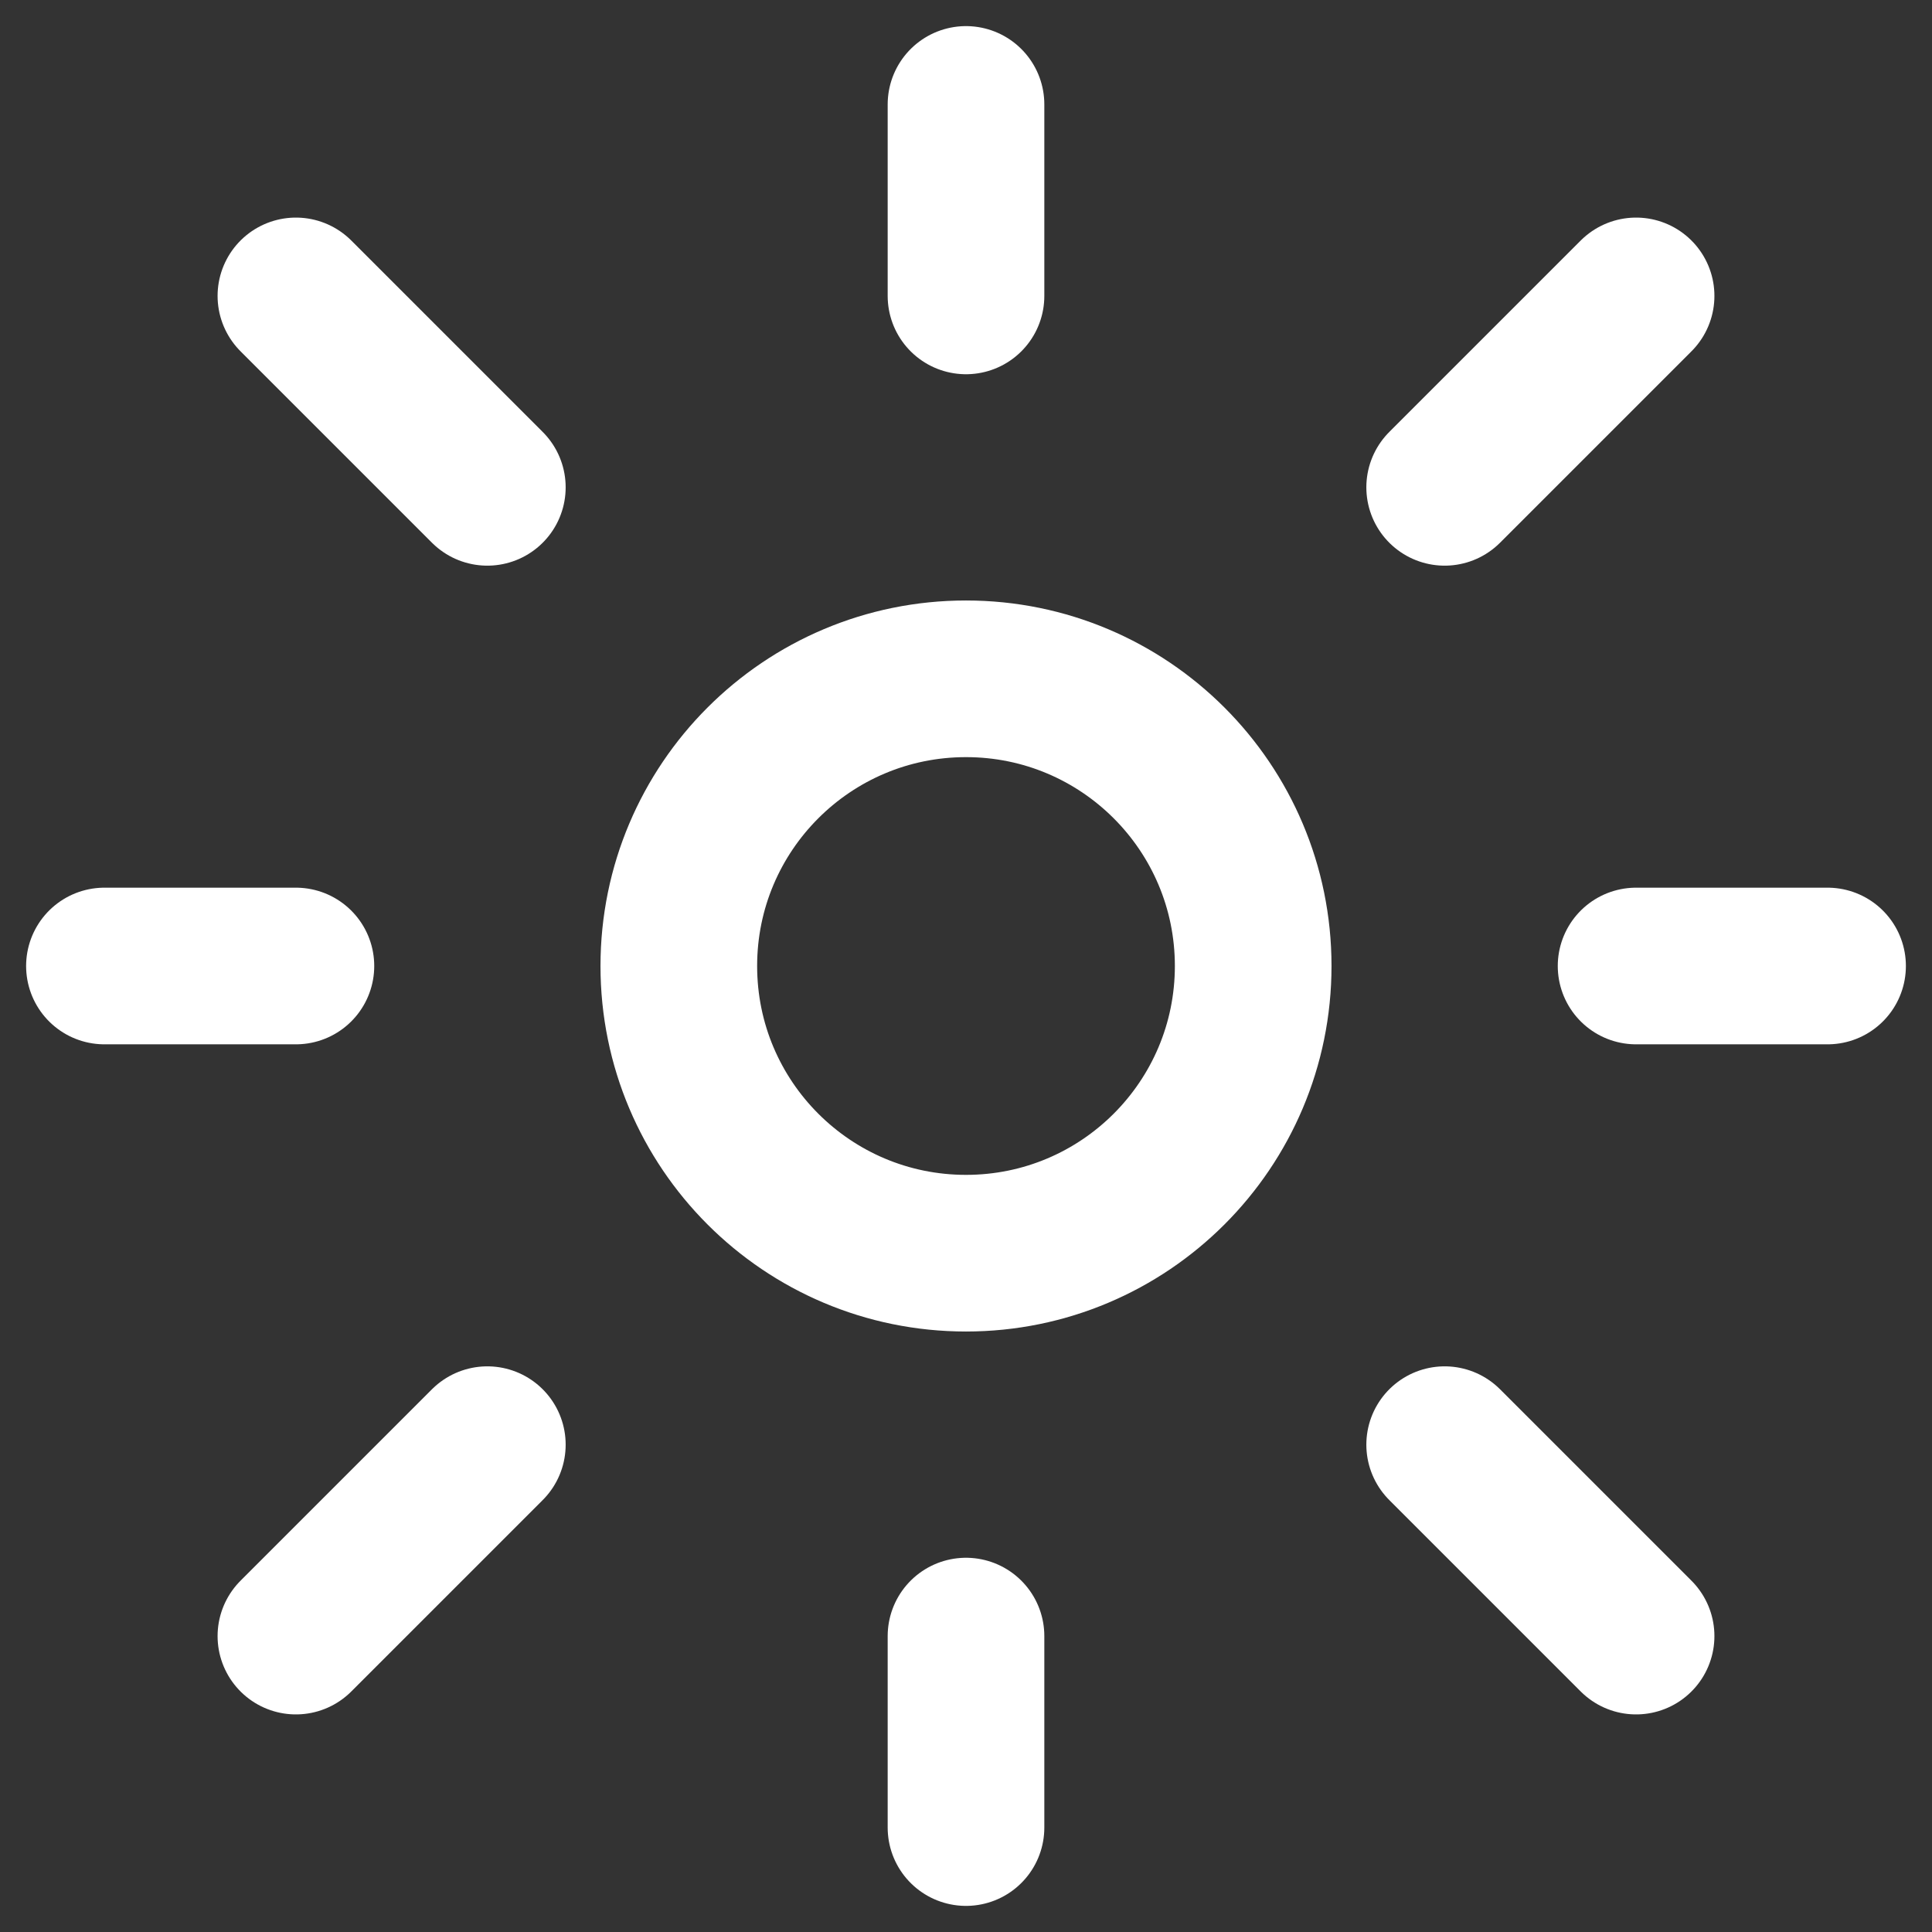 <svg width="37" height="37" viewBox="0 0 37 37" fill="none" xmlns="http://www.w3.org/2000/svg">
<rect x="0" y="0" width="37" height="37" fill="#333333" stroke="none"/>
<path d="M24 18.5C24 21.538 21.538 24 18.5 24C15.462 24 13 21.538 13 18.5C13 15.462 15.462 13 18.5 13C21.538 13 24 15.462 24 18.5Z" stroke="white" stroke-width="3"/>
<path d="M18.5 5.667V2" stroke="white" stroke-width="3" stroke-linecap="round" stroke-linejoin="round"/>
<path d="M27.667 9.333L31.333 5.667" stroke="white" stroke-width="3" stroke-linecap="round" stroke-linejoin="round"/>
<path d="M31.333 18.5H35" stroke="white" stroke-width="3" stroke-linecap="round" stroke-linejoin="round"/>
<path d="M27.667 27.667L31.333 31.333" stroke="white" stroke-width="3" stroke-linecap="round" stroke-linejoin="round"/>
<path d="M18.5 31.333V35" stroke="white" stroke-width="3" stroke-linecap="round" stroke-linejoin="round"/>
<path d="M9.333 27.667L5.667 31.333" stroke="white" stroke-width="3" stroke-linecap="round" stroke-linejoin="round"/>
<path d="M5.667 18.5H2" stroke="white" stroke-width="3" stroke-linecap="round" stroke-linejoin="round"/>
<path d="M5.667 5.667L9.333 9.333" stroke="white" stroke-width="3" stroke-linecap="round" stroke-linejoin="round"/>
</svg>
